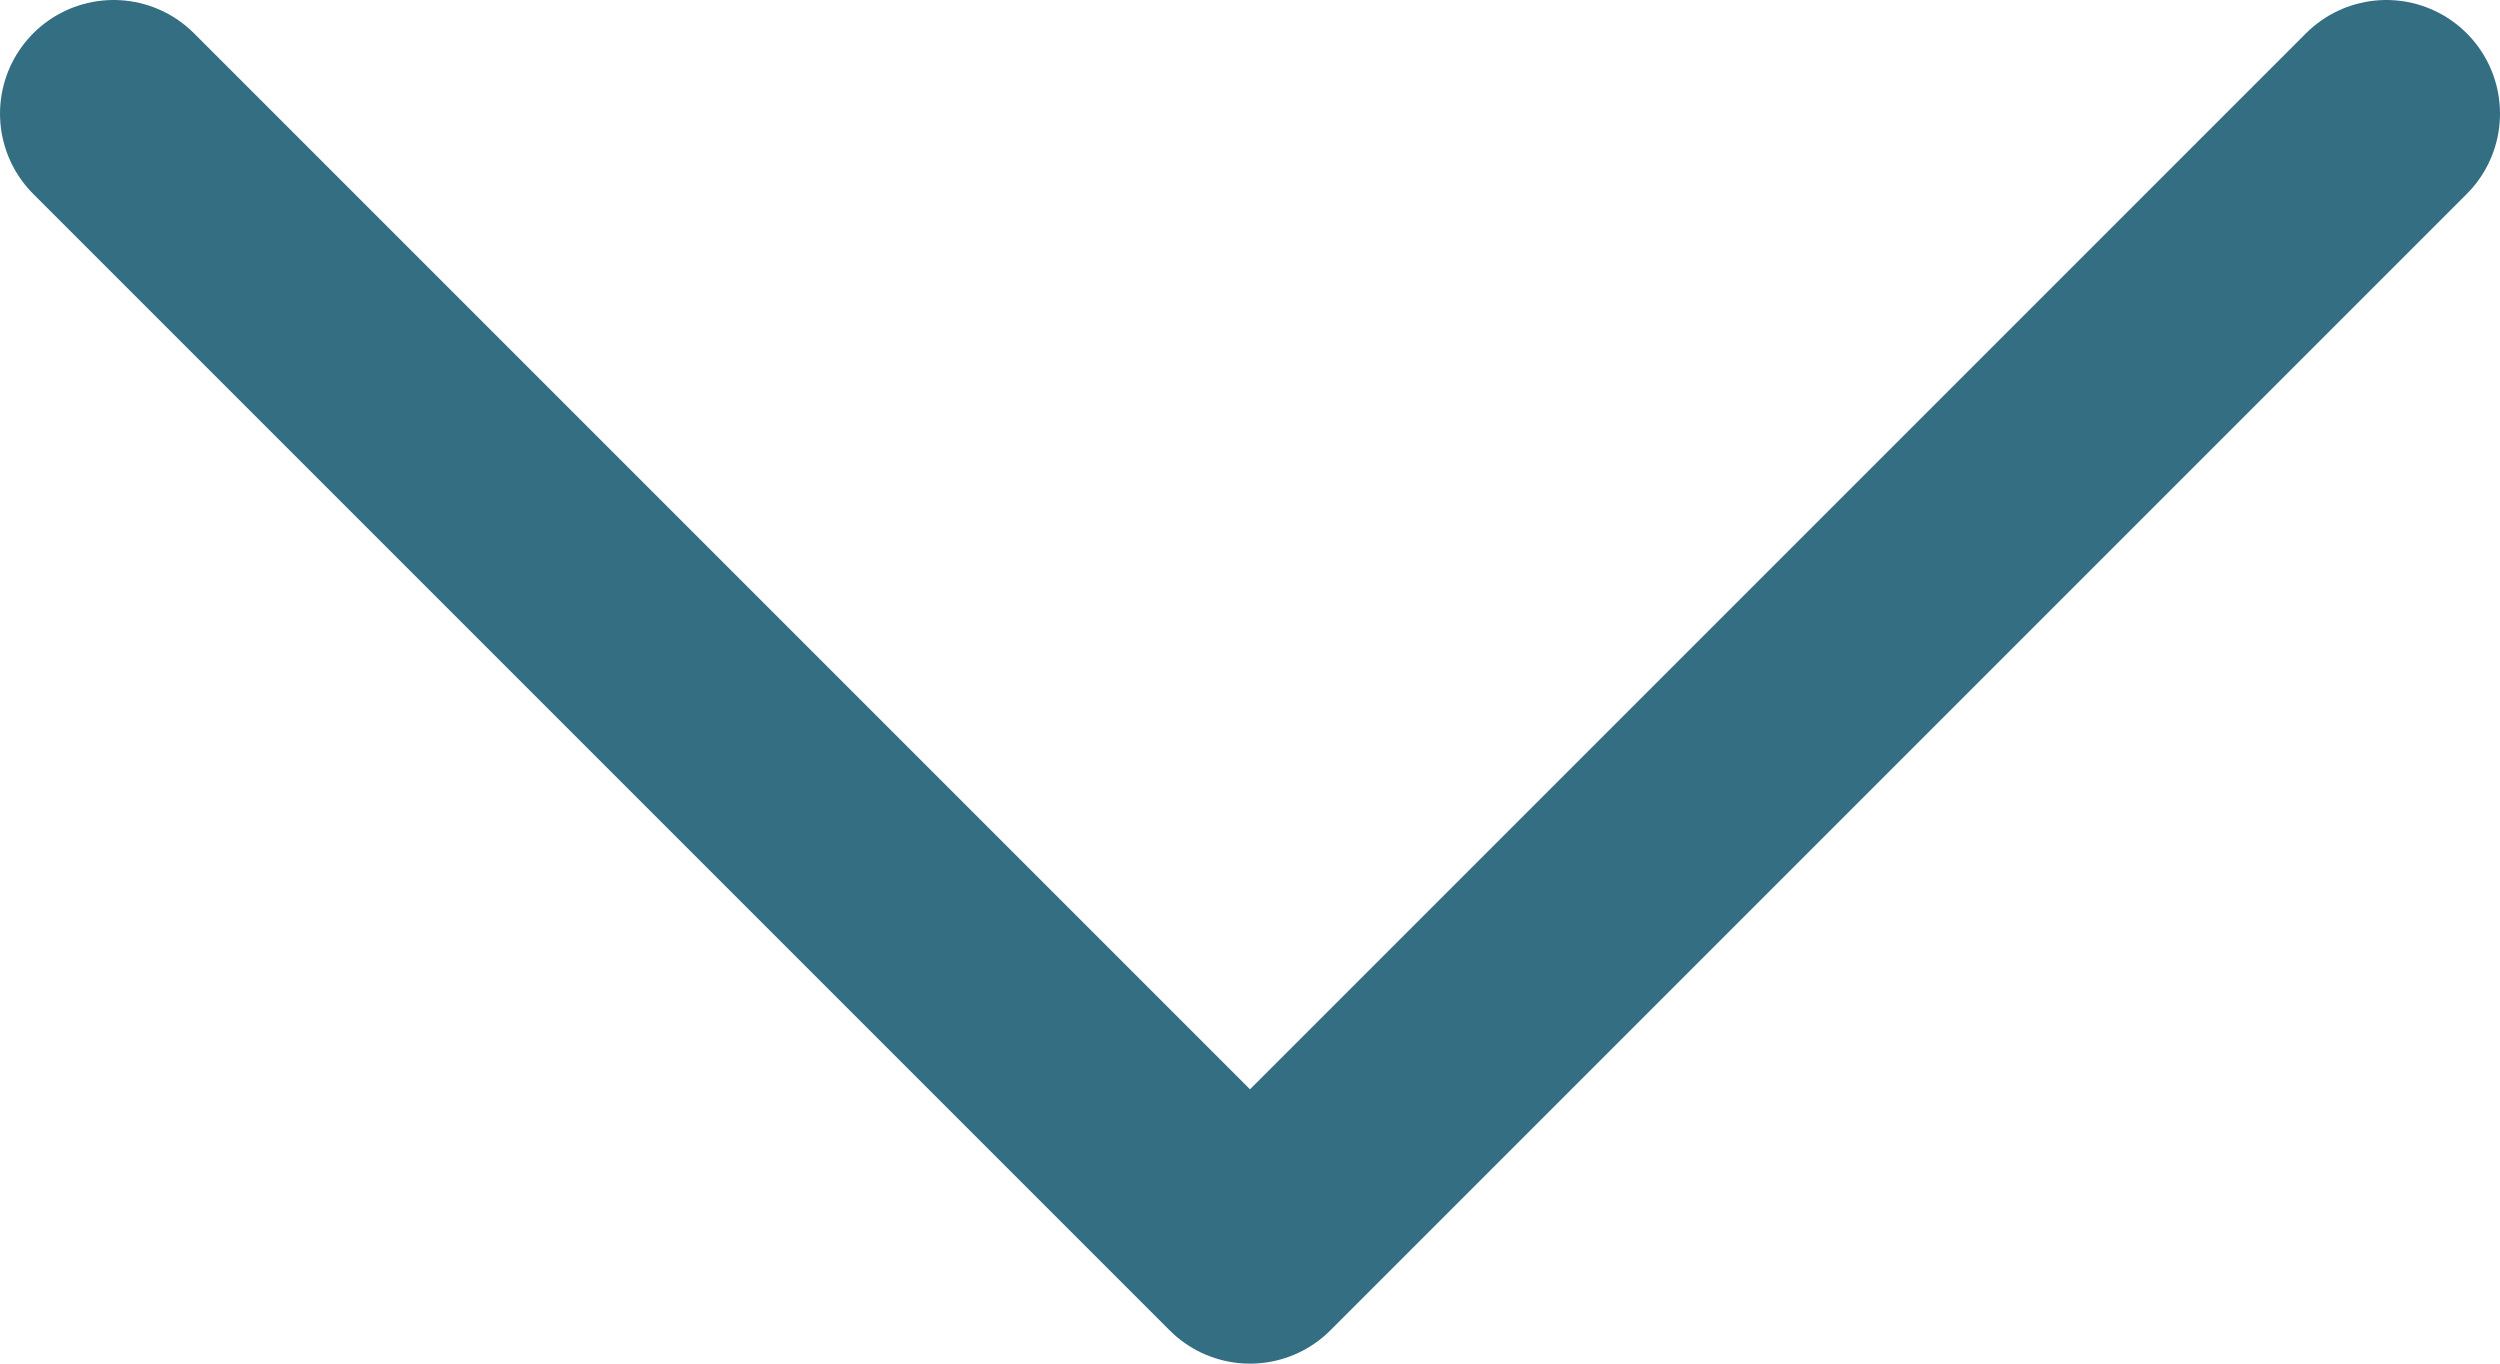 <svg width="22" height="12" viewBox="0 0 22 12" fill="none" xmlns="http://www.w3.org/2000/svg">
<path d="M21 1L11 11L1 1" stroke="#346E82" stroke-width="2" stroke-linecap="round" stroke-linejoin="round"/>
</svg>
